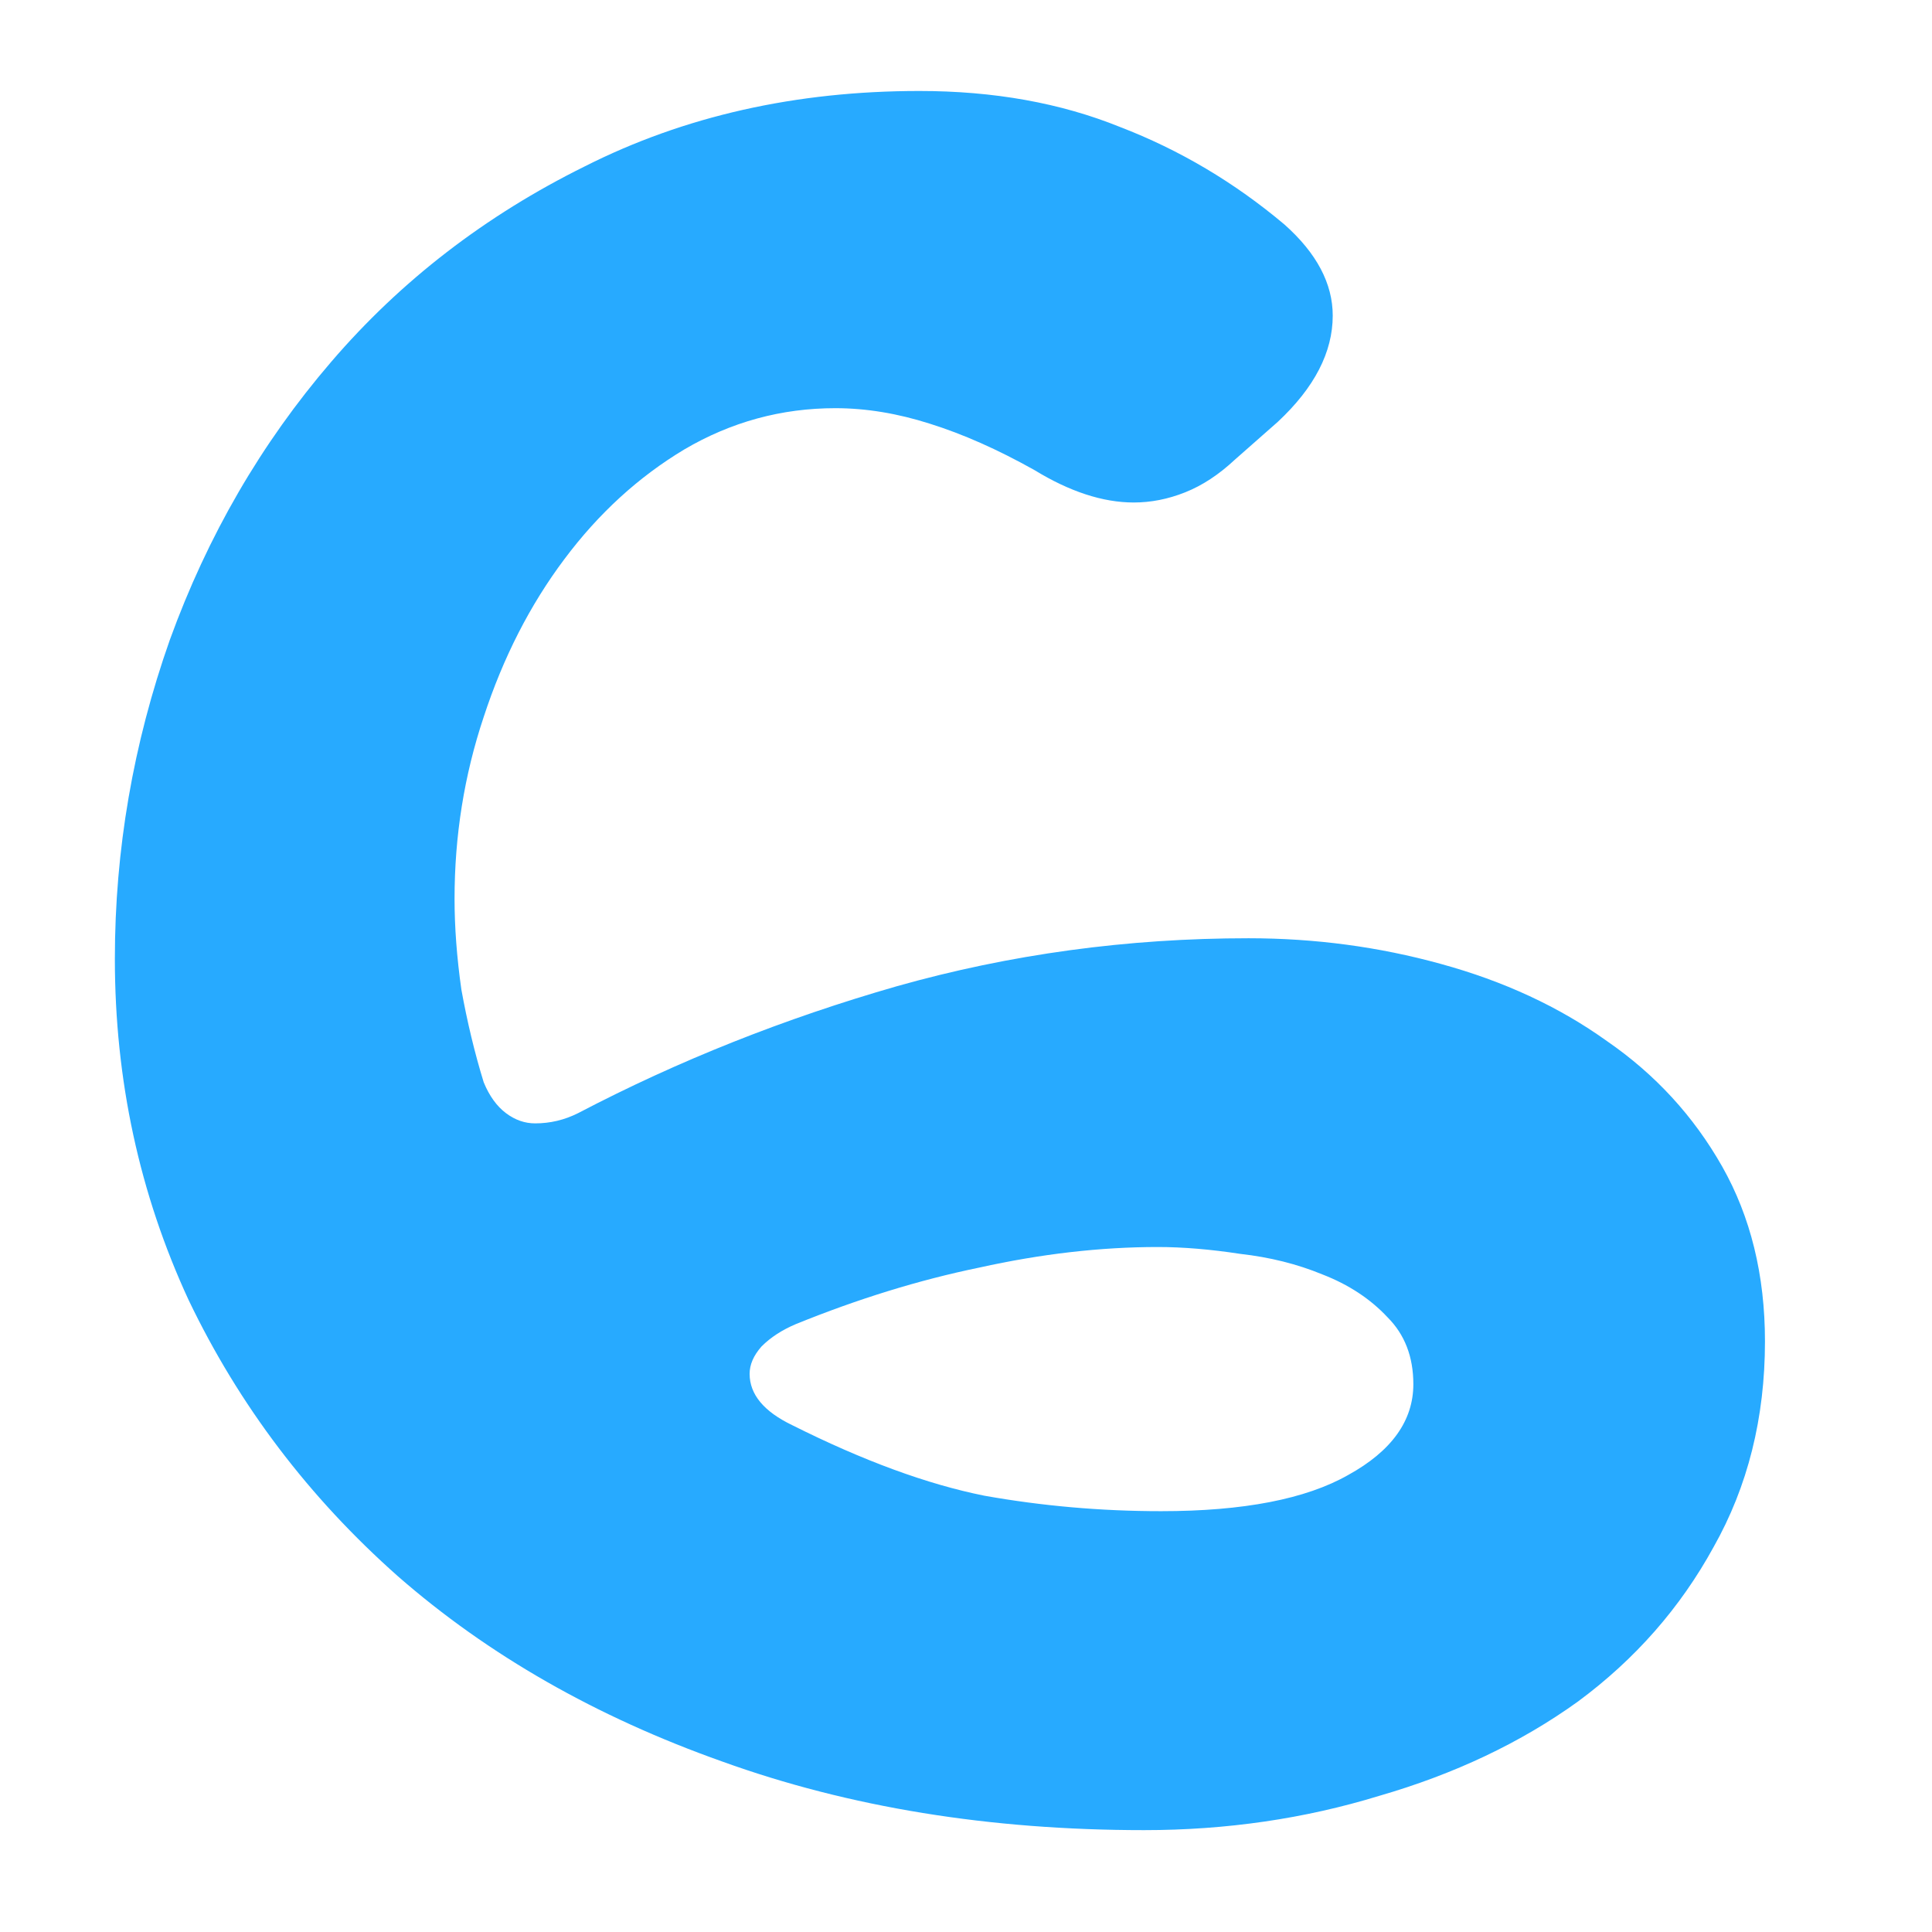 <svg width="11" height="11" viewBox="0 0 11 11" fill="none" xmlns="http://www.w3.org/2000/svg">
<path d="M7.314 1.279C7.497 1.442 7.588 1.615 7.588 1.797C7.588 2.005 7.484 2.207 7.275 2.402L7.031 2.617C6.94 2.702 6.846 2.764 6.748 2.803C6.65 2.842 6.553 2.861 6.455 2.861C6.279 2.861 6.09 2.799 5.889 2.676C5.68 2.559 5.482 2.471 5.293 2.412C5.111 2.354 4.932 2.324 4.756 2.324C4.45 2.324 4.163 2.402 3.896 2.559C3.636 2.715 3.408 2.923 3.213 3.184C3.018 3.444 2.865 3.743 2.754 4.082C2.643 4.414 2.588 4.759 2.588 5.117C2.588 5.28 2.601 5.452 2.627 5.635C2.66 5.817 2.702 5.993 2.754 6.162C2.786 6.24 2.829 6.299 2.881 6.338C2.933 6.377 2.988 6.396 3.047 6.396C3.132 6.396 3.213 6.377 3.291 6.338C3.864 6.038 4.469 5.798 5.107 5.615C5.752 5.433 6.419 5.342 7.109 5.342C7.487 5.342 7.852 5.391 8.203 5.488C8.561 5.586 8.877 5.732 9.15 5.928C9.424 6.117 9.642 6.354 9.805 6.641C9.967 6.927 10.049 7.259 10.049 7.637C10.049 8.073 9.951 8.464 9.756 8.809C9.567 9.154 9.31 9.447 8.984 9.688C8.659 9.922 8.281 10.101 7.852 10.225C7.428 10.355 6.982 10.42 6.514 10.42C5.635 10.42 4.834 10.29 4.111 10.029C3.395 9.775 2.78 9.424 2.266 8.975C1.758 8.525 1.361 8.001 1.074 7.402C0.794 6.797 0.654 6.149 0.654 5.459C0.654 4.84 0.758 4.235 0.967 3.643C1.182 3.05 1.488 2.523 1.885 2.061C2.282 1.598 2.764 1.227 3.33 0.947C3.896 0.661 4.531 0.518 5.234 0.518C5.658 0.518 6.038 0.586 6.377 0.723C6.715 0.853 7.028 1.038 7.314 1.279ZM8.047 7.881C8.047 7.725 7.998 7.598 7.9 7.5C7.803 7.396 7.679 7.314 7.529 7.256C7.386 7.197 7.23 7.158 7.061 7.139C6.891 7.113 6.735 7.1 6.592 7.1C6.266 7.1 5.928 7.139 5.576 7.217C5.231 7.288 4.883 7.396 4.531 7.539C4.453 7.572 4.388 7.614 4.336 7.666C4.29 7.718 4.268 7.77 4.268 7.822C4.268 7.939 4.349 8.037 4.512 8.115C4.915 8.317 5.28 8.451 5.605 8.516C5.931 8.574 6.266 8.604 6.611 8.604C7.08 8.604 7.435 8.535 7.676 8.398C7.923 8.262 8.047 8.089 8.047 7.881Z" fill="#27AAFF"/>
</svg>
